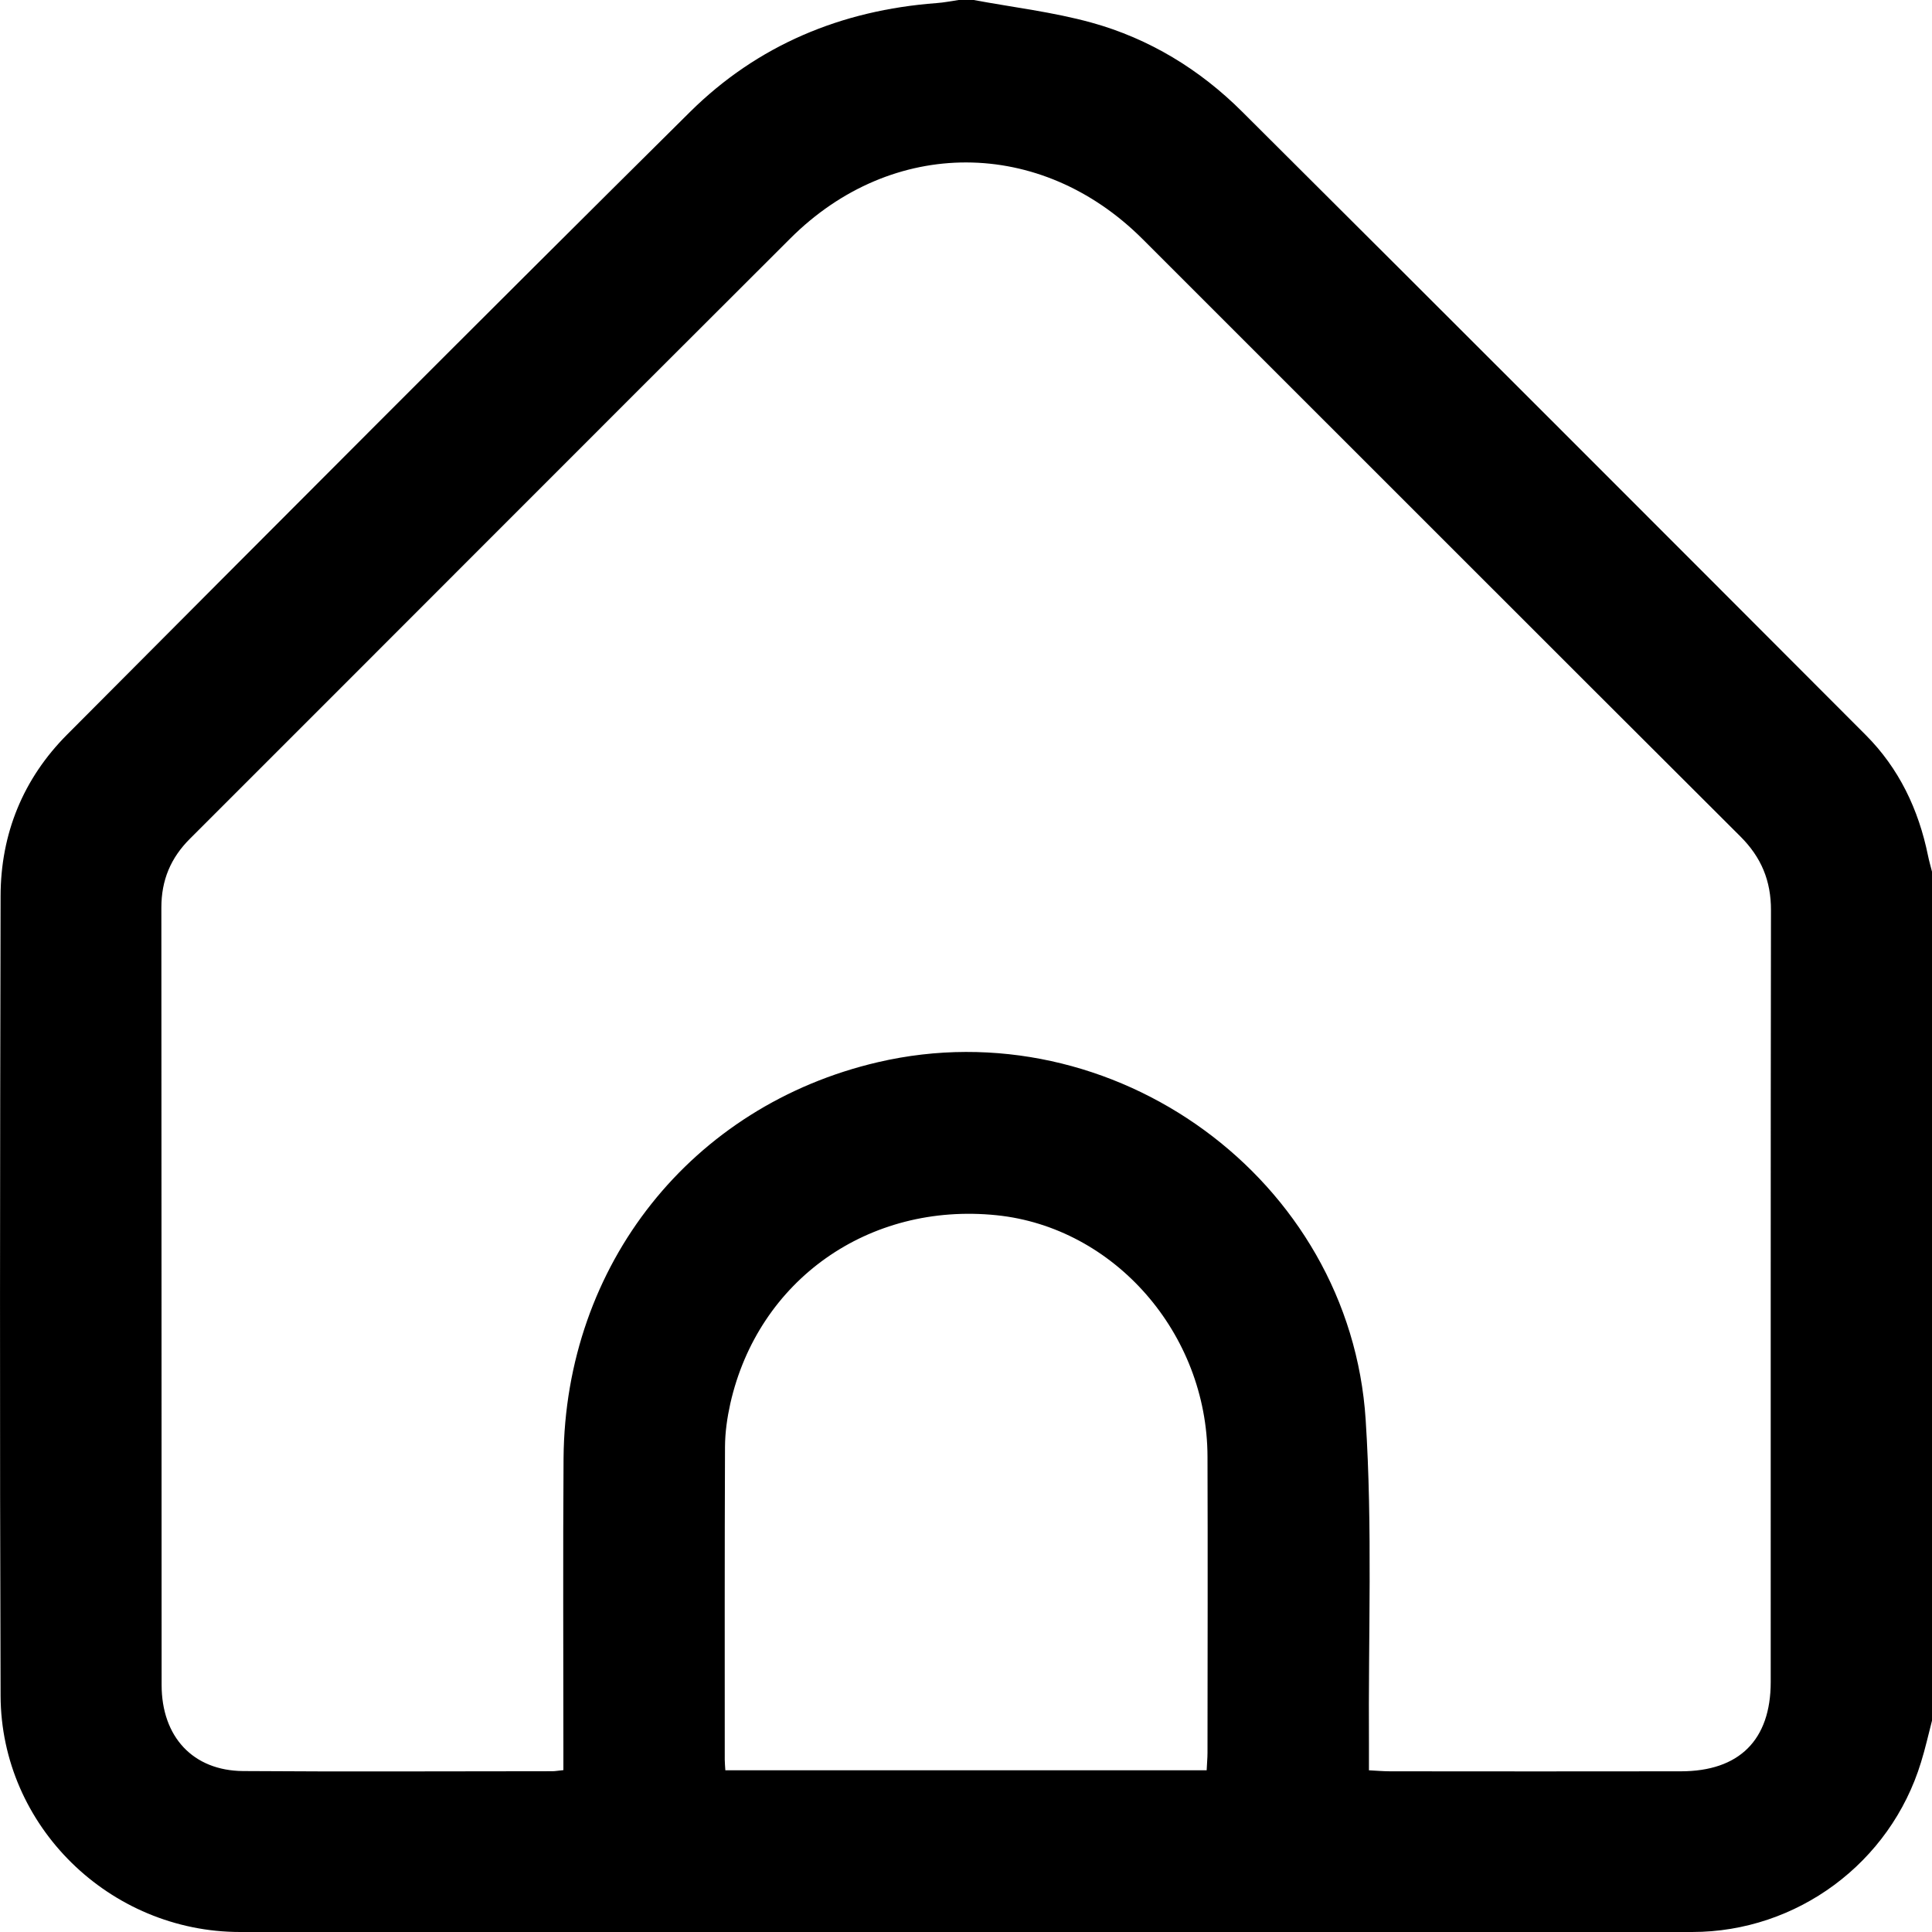 <svg width="23" height="23" viewBox="0 0 23 23" fill="none" xmlns="http://www.w3.org/2000/svg">
<path d="M23 20.484C23 17.115 23 13.746 23 10.377C22.984 10.313 22.965 10.249 22.952 10.184C22.84 9.637 22.608 9.148 22.212 8.751C19.74 6.274 17.267 3.799 14.788 1.33C14.284 0.827 13.681 0.459 12.993 0.269C12.536 0.143 12.059 0.087 11.591 0C11.531 0 11.471 0 11.412 0C11.324 0.013 11.236 0.031 11.147 0.037C10.015 0.122 9.018 0.537 8.214 1.333C5.732 3.793 3.265 6.269 0.799 8.745C0.275 9.271 0.008 9.926 0.007 10.668C0 13.841 -0.004 17.014 0.007 20.187C0.012 21.74 1.306 23 2.859 23C8.62 23 14.382 23 20.144 23C21.393 23 22.504 22.177 22.869 20.98C22.92 20.817 22.957 20.65 23 20.484ZM6.707 21.073C6.637 21.08 6.608 21.086 6.578 21.086C5.35 21.086 4.122 21.093 2.895 21.084C2.298 21.08 1.924 20.677 1.924 20.058C1.922 16.974 1.924 13.889 1.921 10.805C1.921 10.477 2.032 10.213 2.263 9.983C4.646 7.602 7.025 5.216 9.41 2.837C10.622 1.628 12.389 1.635 13.601 2.845C15.974 5.215 18.343 7.589 20.718 9.957C20.967 10.205 21.084 10.484 21.083 10.837C21.078 13.898 21.081 16.961 21.08 20.023C21.08 20.715 20.705 21.087 20.009 21.087C18.856 21.089 17.703 21.088 16.551 21.087C16.471 21.087 16.393 21.08 16.297 21.075C16.297 20.956 16.297 20.86 16.297 20.764C16.288 19.477 16.341 18.185 16.258 16.903C16.074 14.035 13.252 11.993 10.452 12.645C8.233 13.162 6.727 15.054 6.709 17.36C6.701 18.506 6.707 19.651 6.707 20.796C6.707 20.884 6.707 20.972 6.707 21.074L6.707 21.073ZM8.635 21.075C8.632 21.021 8.628 20.985 8.628 20.948C8.628 19.706 8.626 18.463 8.631 17.221C8.632 17.05 8.657 16.877 8.694 16.71C9.026 15.239 10.341 14.311 11.864 14.467C13.265 14.611 14.371 15.873 14.375 17.34C14.379 18.515 14.376 19.69 14.375 20.866C14.375 20.932 14.368 20.997 14.365 21.075H8.634L8.635 21.075Z" fill="black"/>
</svg>
